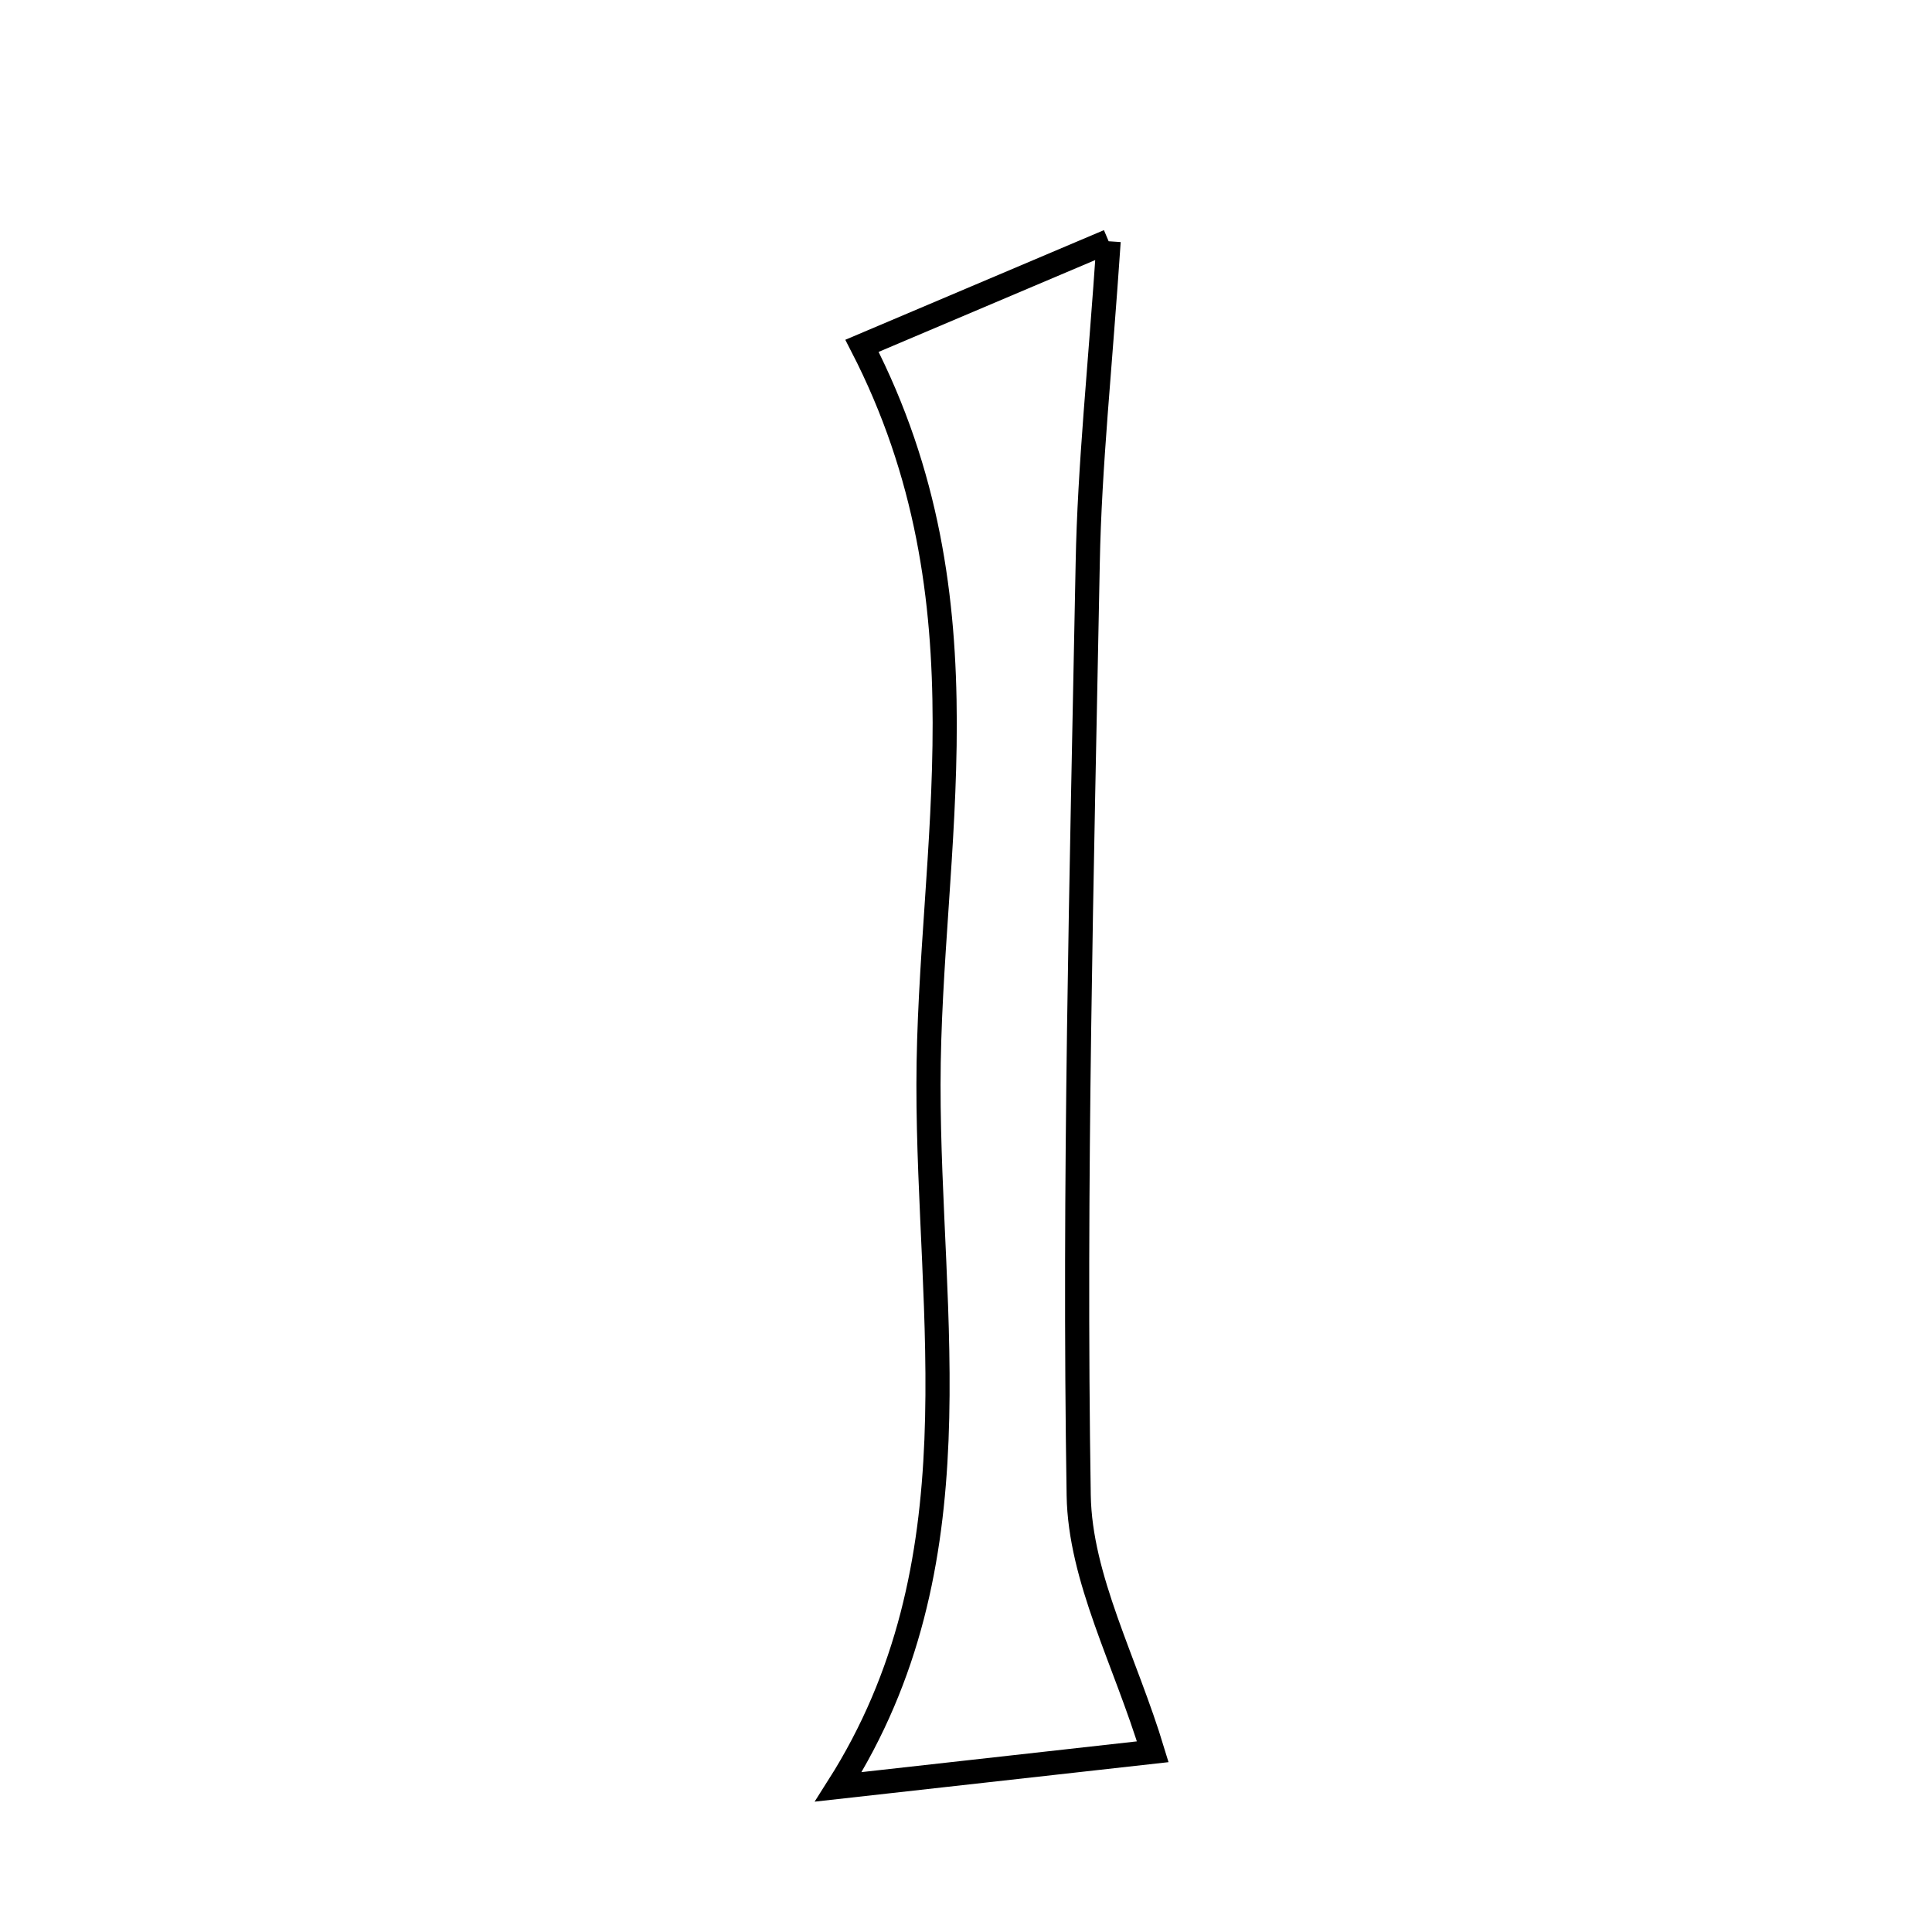 <svg xmlns="http://www.w3.org/2000/svg" viewBox="0.0 0.0 24.0 24.0" height="200px" width="200px"><path fill="none" stroke="black" stroke-width=".3" stroke-opacity="1.0"  filling="0" d="M13.772 2.997 C13.666 4.572 13.535 5.783 13.512 6.997 C13.438 10.857 13.338 14.718 13.4 18.576 C13.417 19.609 13.979 20.633 14.32 21.761 C13.285 21.876 11.914 22.029 10.414 22.197 C12.175 19.426 11.531 16.381 11.534 13.474 C11.535 10.54 12.346 7.475 10.708 4.296 C11.586 3.924 12.464 3.551 13.772 2.997"></path></svg>